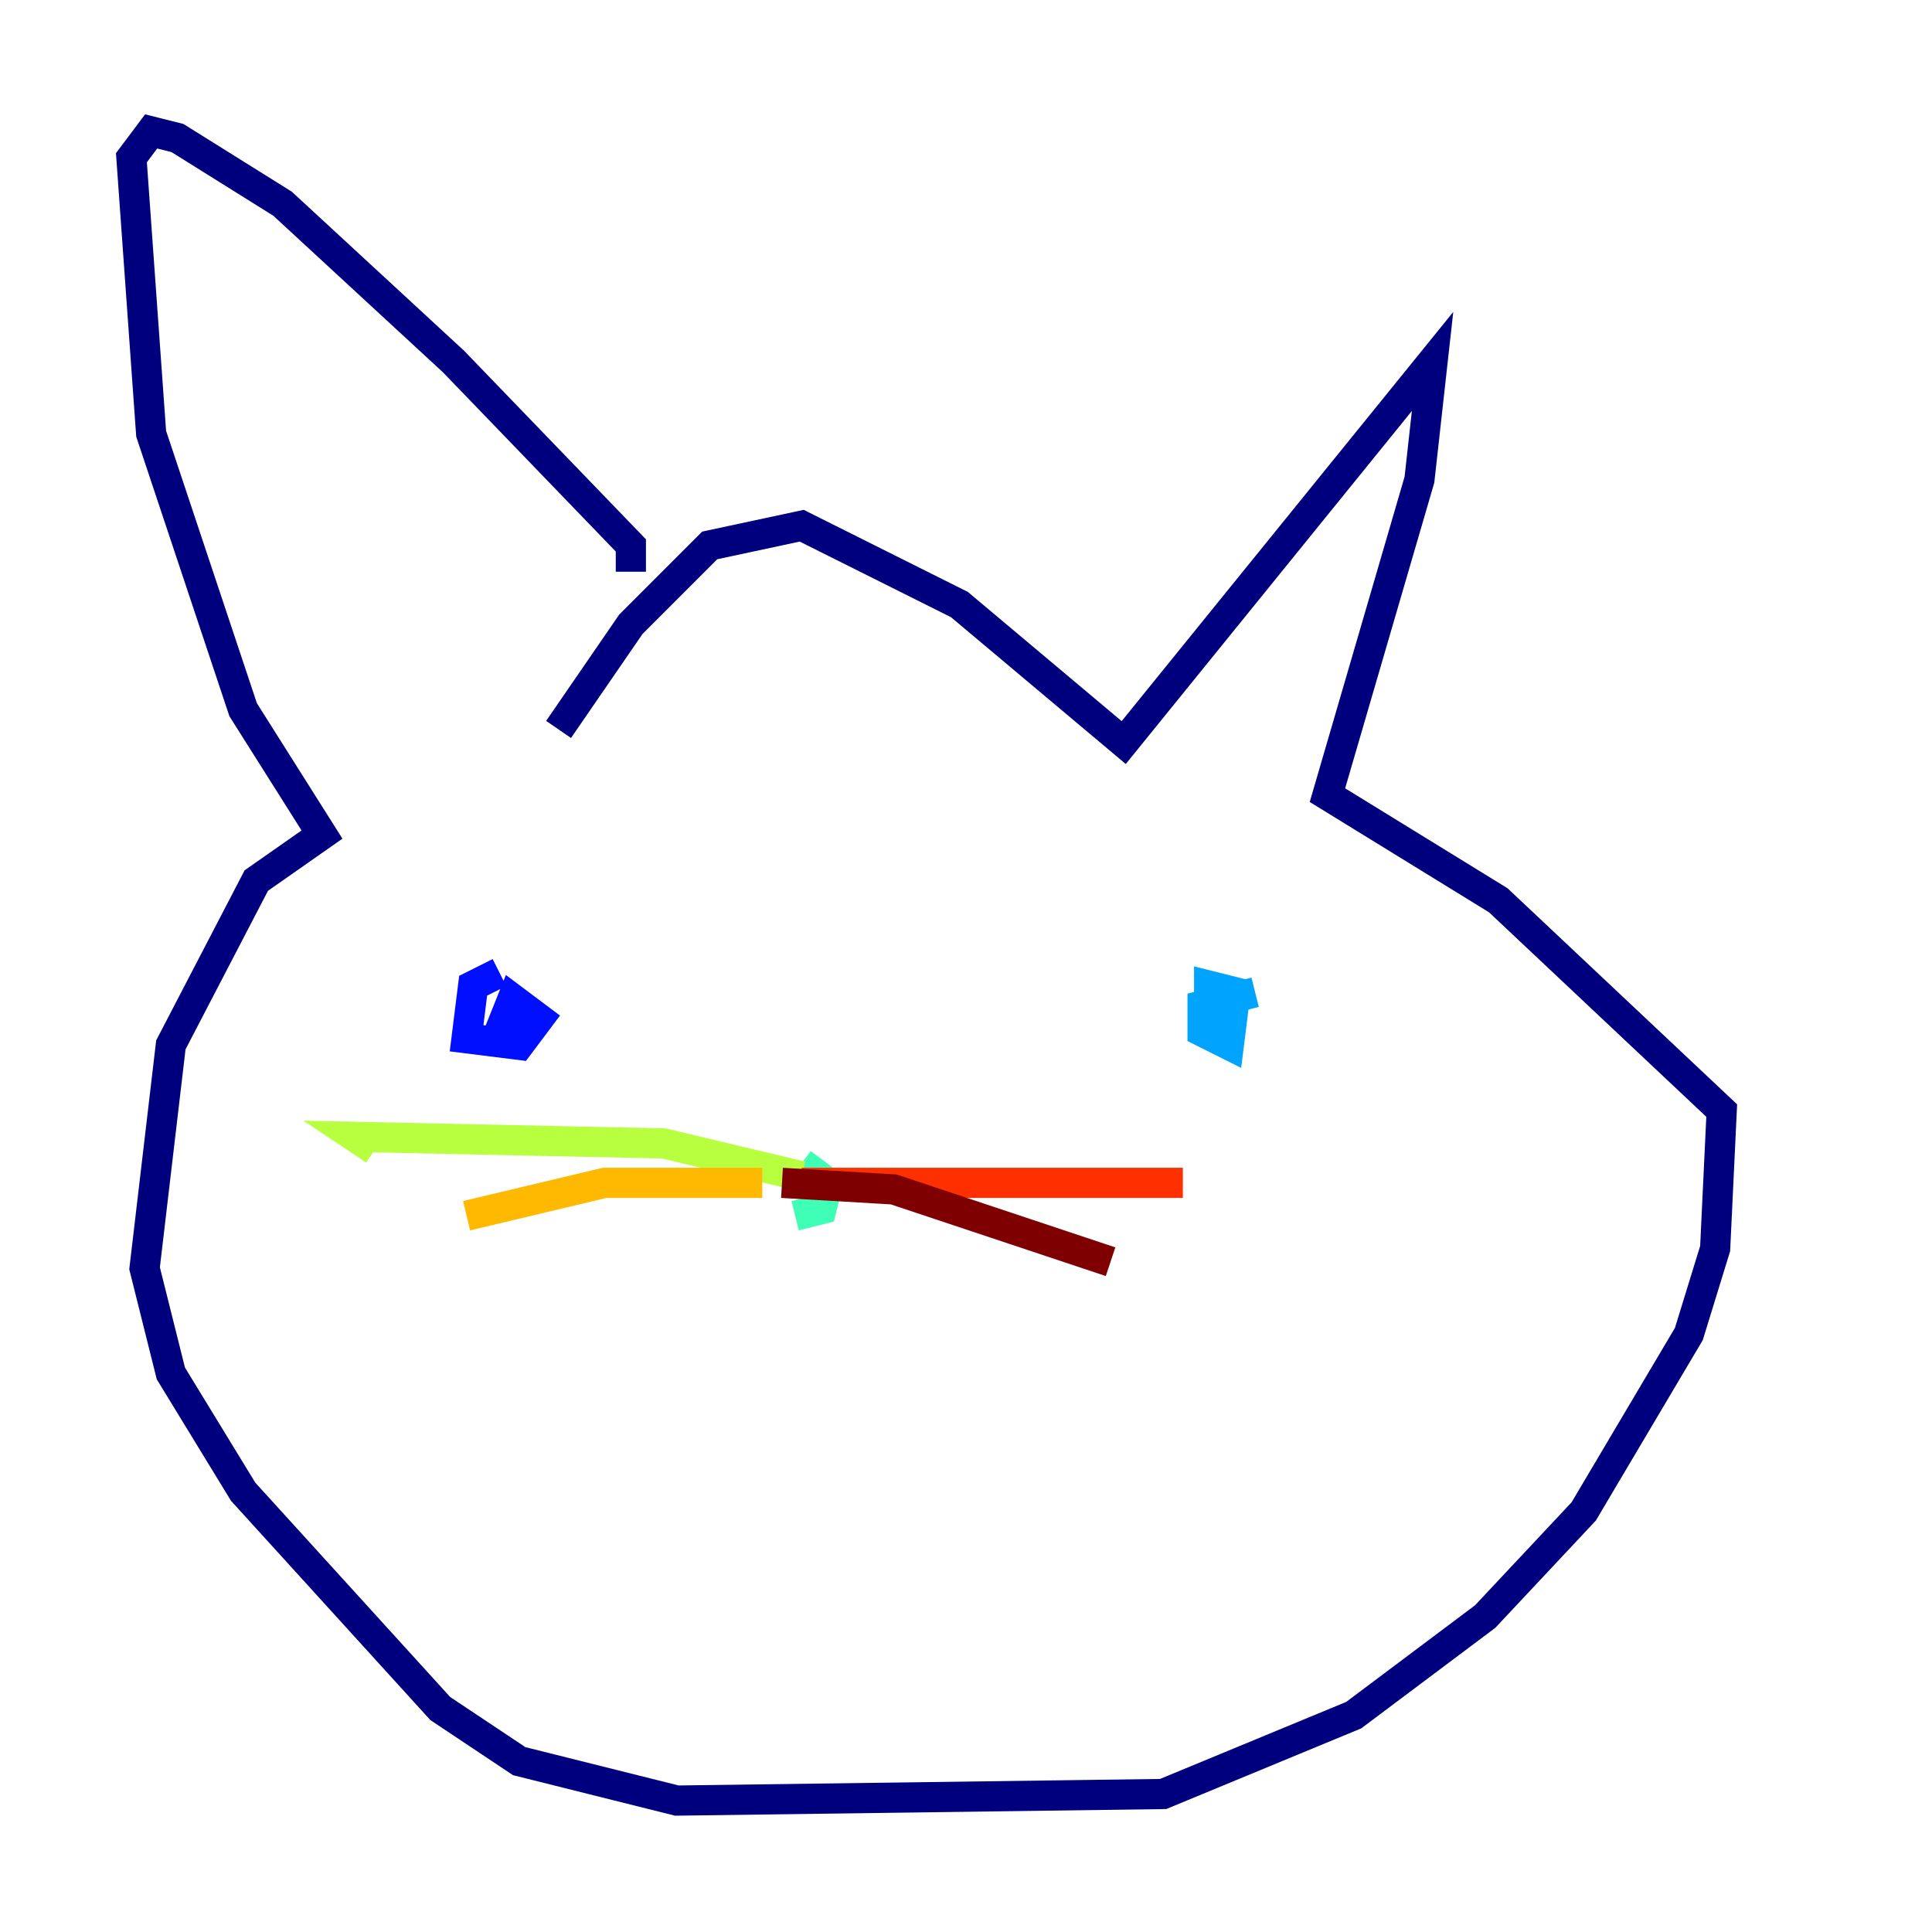 <?xml version="1.0" encoding="utf-8" ?>
<svg baseProfile="tiny" height="128" version="1.2" viewBox="0,0,128,128" width="128" xmlns="http://www.w3.org/2000/svg" xmlns:ev="http://www.w3.org/2001/xml-events" xmlns:xlink="http://www.w3.org/1999/xlink"><defs /><polyline fill="none" points="41.796,37.878 41.796,36.136 30.041,23.946 18.721,13.497 11.755,9.143 10.014,8.707 8.707,10.449 10.014,28.735 16.109,47.02 21.333,55.292 16.98,58.34 11.32,69.225 9.578,84.027 11.32,90.993 16.109,98.83 29.17,113.197 34.395,116.68 44.843,119.293 77.061,118.857 89.687,113.633 98.395,107.102 104.925,100.136 111.891,88.381 113.633,82.721 114.068,73.578 99.265,59.646 87.946,52.68 94.041,31.782 94.912,23.946 74.449,49.197 63.565,40.054 53.116,34.83 47.02,36.136 41.796,41.361 37.007,48.327" stroke="#00007f" stroke-width="2" /><polyline fill="none" points="33.088,64.435 31.347,65.306 30.912,68.789 34.395,69.225 35.701,67.483 33.959,66.177 33.088,68.354" stroke="#0010ff" stroke-width="2" /><polyline fill="none" points="83.156,65.742 79.674,66.612 79.674,68.354 81.415,69.225 81.85,65.742 80.109,65.306 80.109,66.612" stroke="#00a4ff" stroke-width="2" /><polyline fill="none" points="52.68,80.544 54.422,80.109 54.857,78.367 53.116,77.061" stroke="#3fffb7" stroke-width="2" /><polyline fill="none" points="53.116,77.932 43.973,75.755 23.51,75.32 24.816,76.191" stroke="#b7ff3f" stroke-width="2" /><polyline fill="none" points="50.503,78.367 40.054,78.367 30.912,80.544" stroke="#ffb900" stroke-width="2" /><polyline fill="none" points="53.116,78.367 78.367,78.367" stroke="#ff3000" stroke-width="2" /><polyline fill="none" points="51.809,78.367 59.211,78.803 73.578,83.592" stroke="#7f0000" stroke-width="2" /></svg>